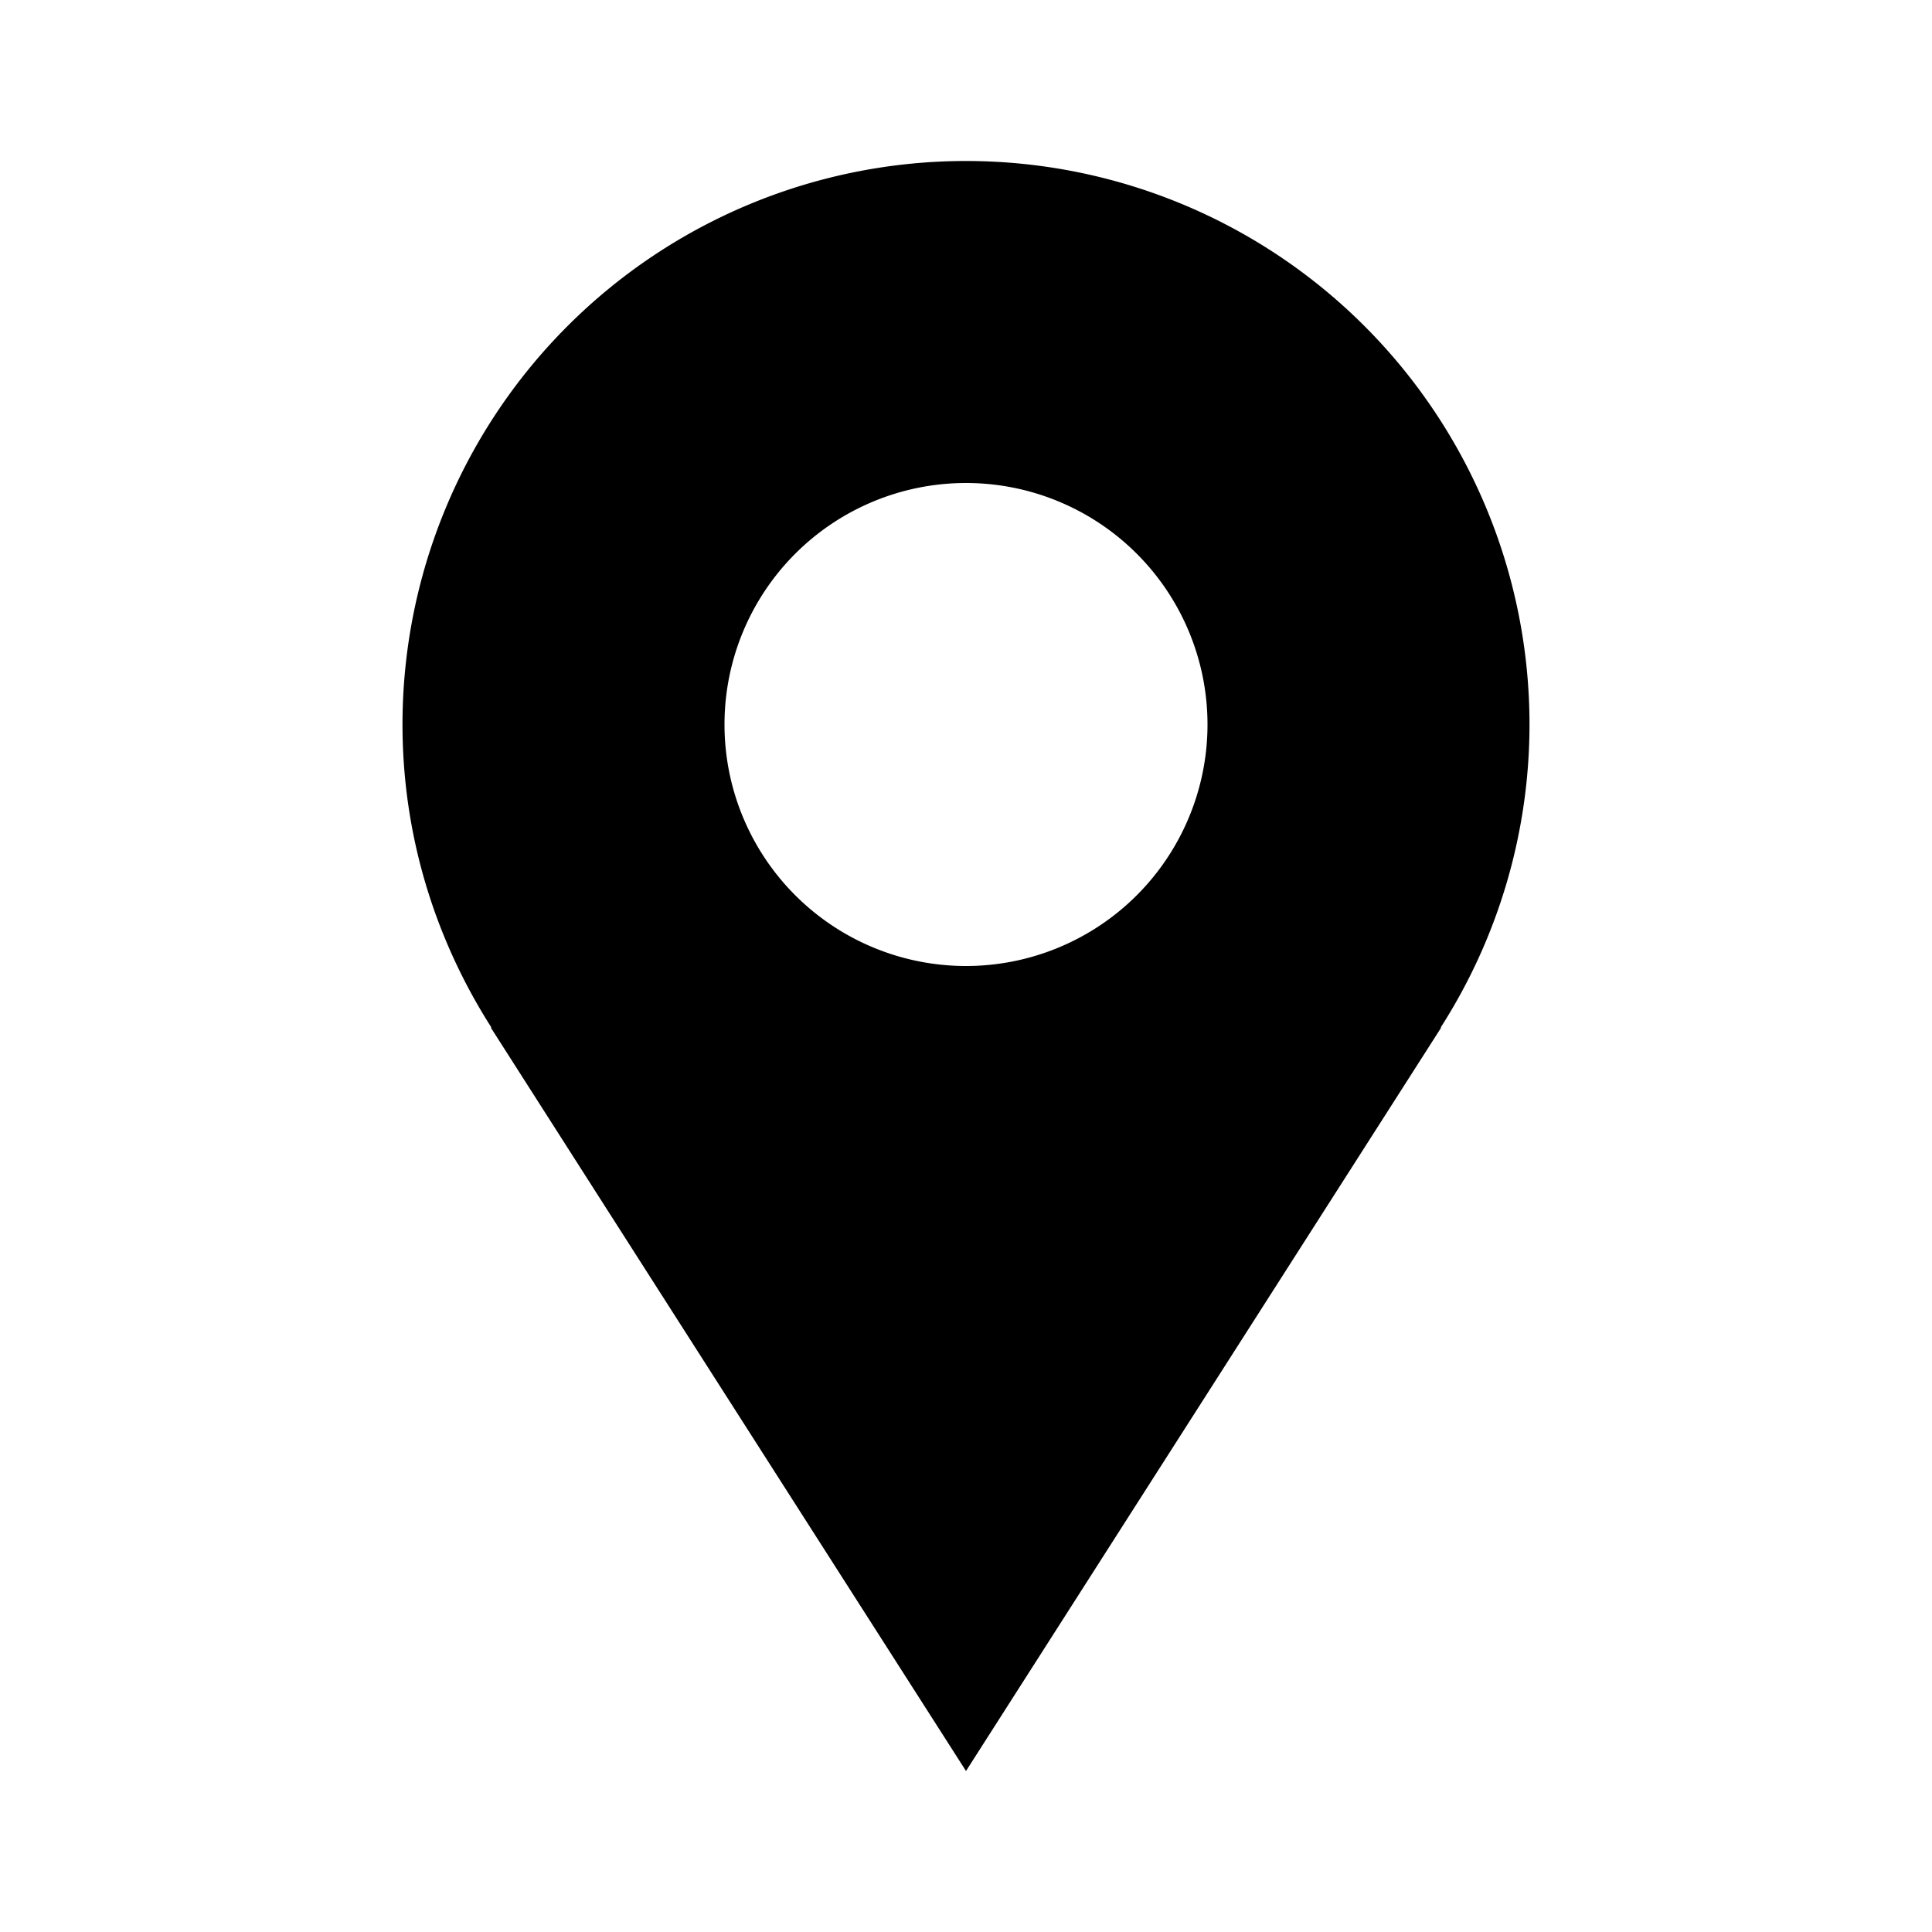 <svg xmlns="http://www.w3.org/2000/svg" xmlns:xlink="http://www.w3.org/1999/xlink" width="24" height="24" preserveAspectRatio="xMidYMid meet" viewBox="0 0 24 24" style="-ms-transform: rotate(360deg); -webkit-transform: rotate(360deg); transform: rotate(360deg);"><path d="M19 9A7 7 0 1 0 5 9c0 1.387.41 2.677 1.105 3.765h-.008C8.457 16.46 12 22 12 22l5.903-9.235h-.007A6.98 6.98 0 0 0 19 9zm-7 3a3 3 0 1 1 0-6a3 3 0 0 1 0 6z" fill="black"/><rect x="0" y="0" width="24" height="24" fill="rgba(0, 0, 0, 0)" /></svg>